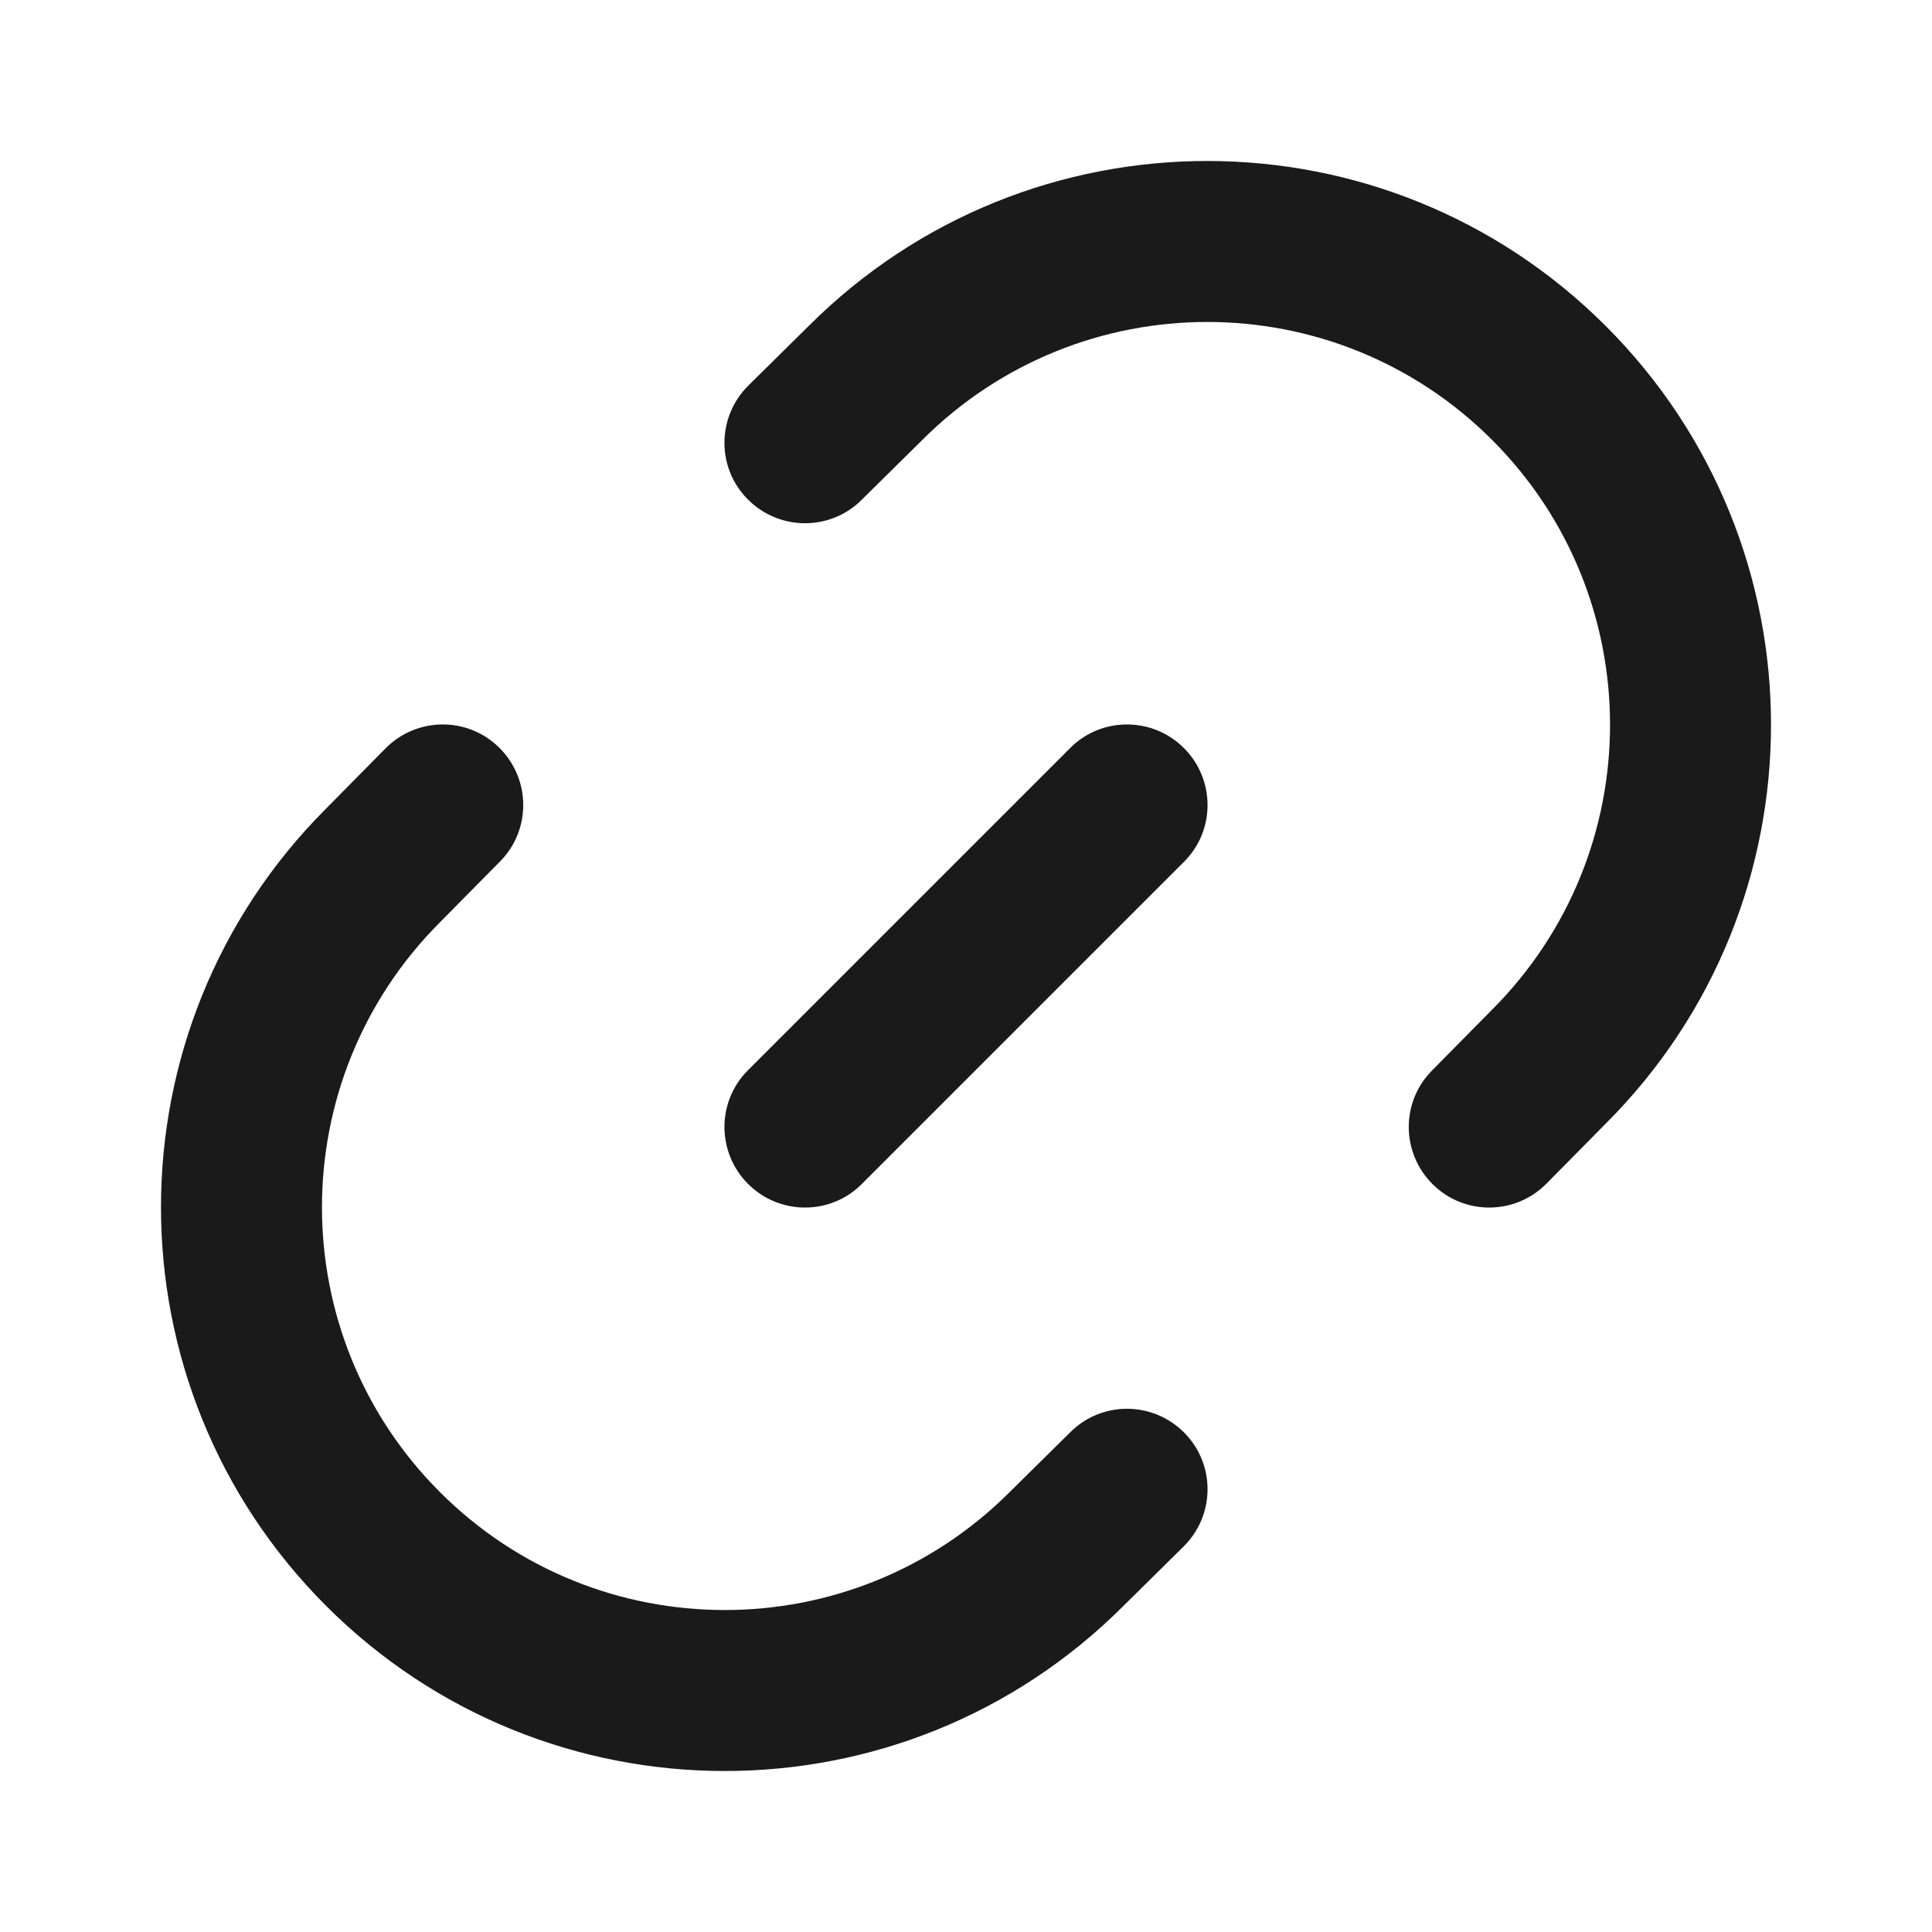 <svg preserveAspectRatio="none" width="100%" height="100%" overflow="visible" style="display: block;" viewBox="0 0 10 10" fill="none" xmlns="http://www.w3.org/2000/svg">
<g id="chain-link-3">
<path id="Vector" fill-rule="evenodd" clip-rule="evenodd" d="M7.723 2.277C6.909 1.463 5.589 1.463 4.774 2.277L4.772 2.279L4.459 2.588C4.296 2.75 4.032 2.748 3.87 2.584C3.708 2.421 3.71 2.157 3.874 1.995L4.186 1.687C5.326 0.548 7.173 0.549 8.312 1.688C9.451 2.827 9.452 4.674 8.313 5.814L8.312 5.815L8.005 6.126C7.843 6.29 7.579 6.292 7.416 6.13C7.252 5.968 7.25 5.704 7.412 5.541L7.723 5.226C8.537 4.411 8.537 3.091 7.723 2.277ZM2.584 3.87C2.748 4.032 2.75 4.296 2.588 4.459L2.277 4.774C1.463 5.589 1.463 6.909 2.277 7.723C3.091 8.537 4.411 8.537 5.226 7.723L5.228 7.721L5.541 7.412C5.704 7.25 5.968 7.252 6.13 7.416C6.292 7.579 6.29 7.843 6.126 8.005L5.815 8.312L5.814 8.313C4.674 9.452 2.827 9.451 1.688 8.312C0.549 7.173 0.548 5.326 1.687 4.186L1.995 3.874C2.157 3.71 2.421 3.708 2.584 3.87ZM6.128 3.872C6.291 4.035 6.291 4.299 6.128 4.461L4.461 6.128C4.299 6.291 4.035 6.291 3.872 6.128C3.709 5.965 3.709 5.701 3.872 5.539L5.539 3.872C5.701 3.709 5.965 3.709 6.128 3.872Z" fill="#1A1A1A"/>
</g>
</svg>
